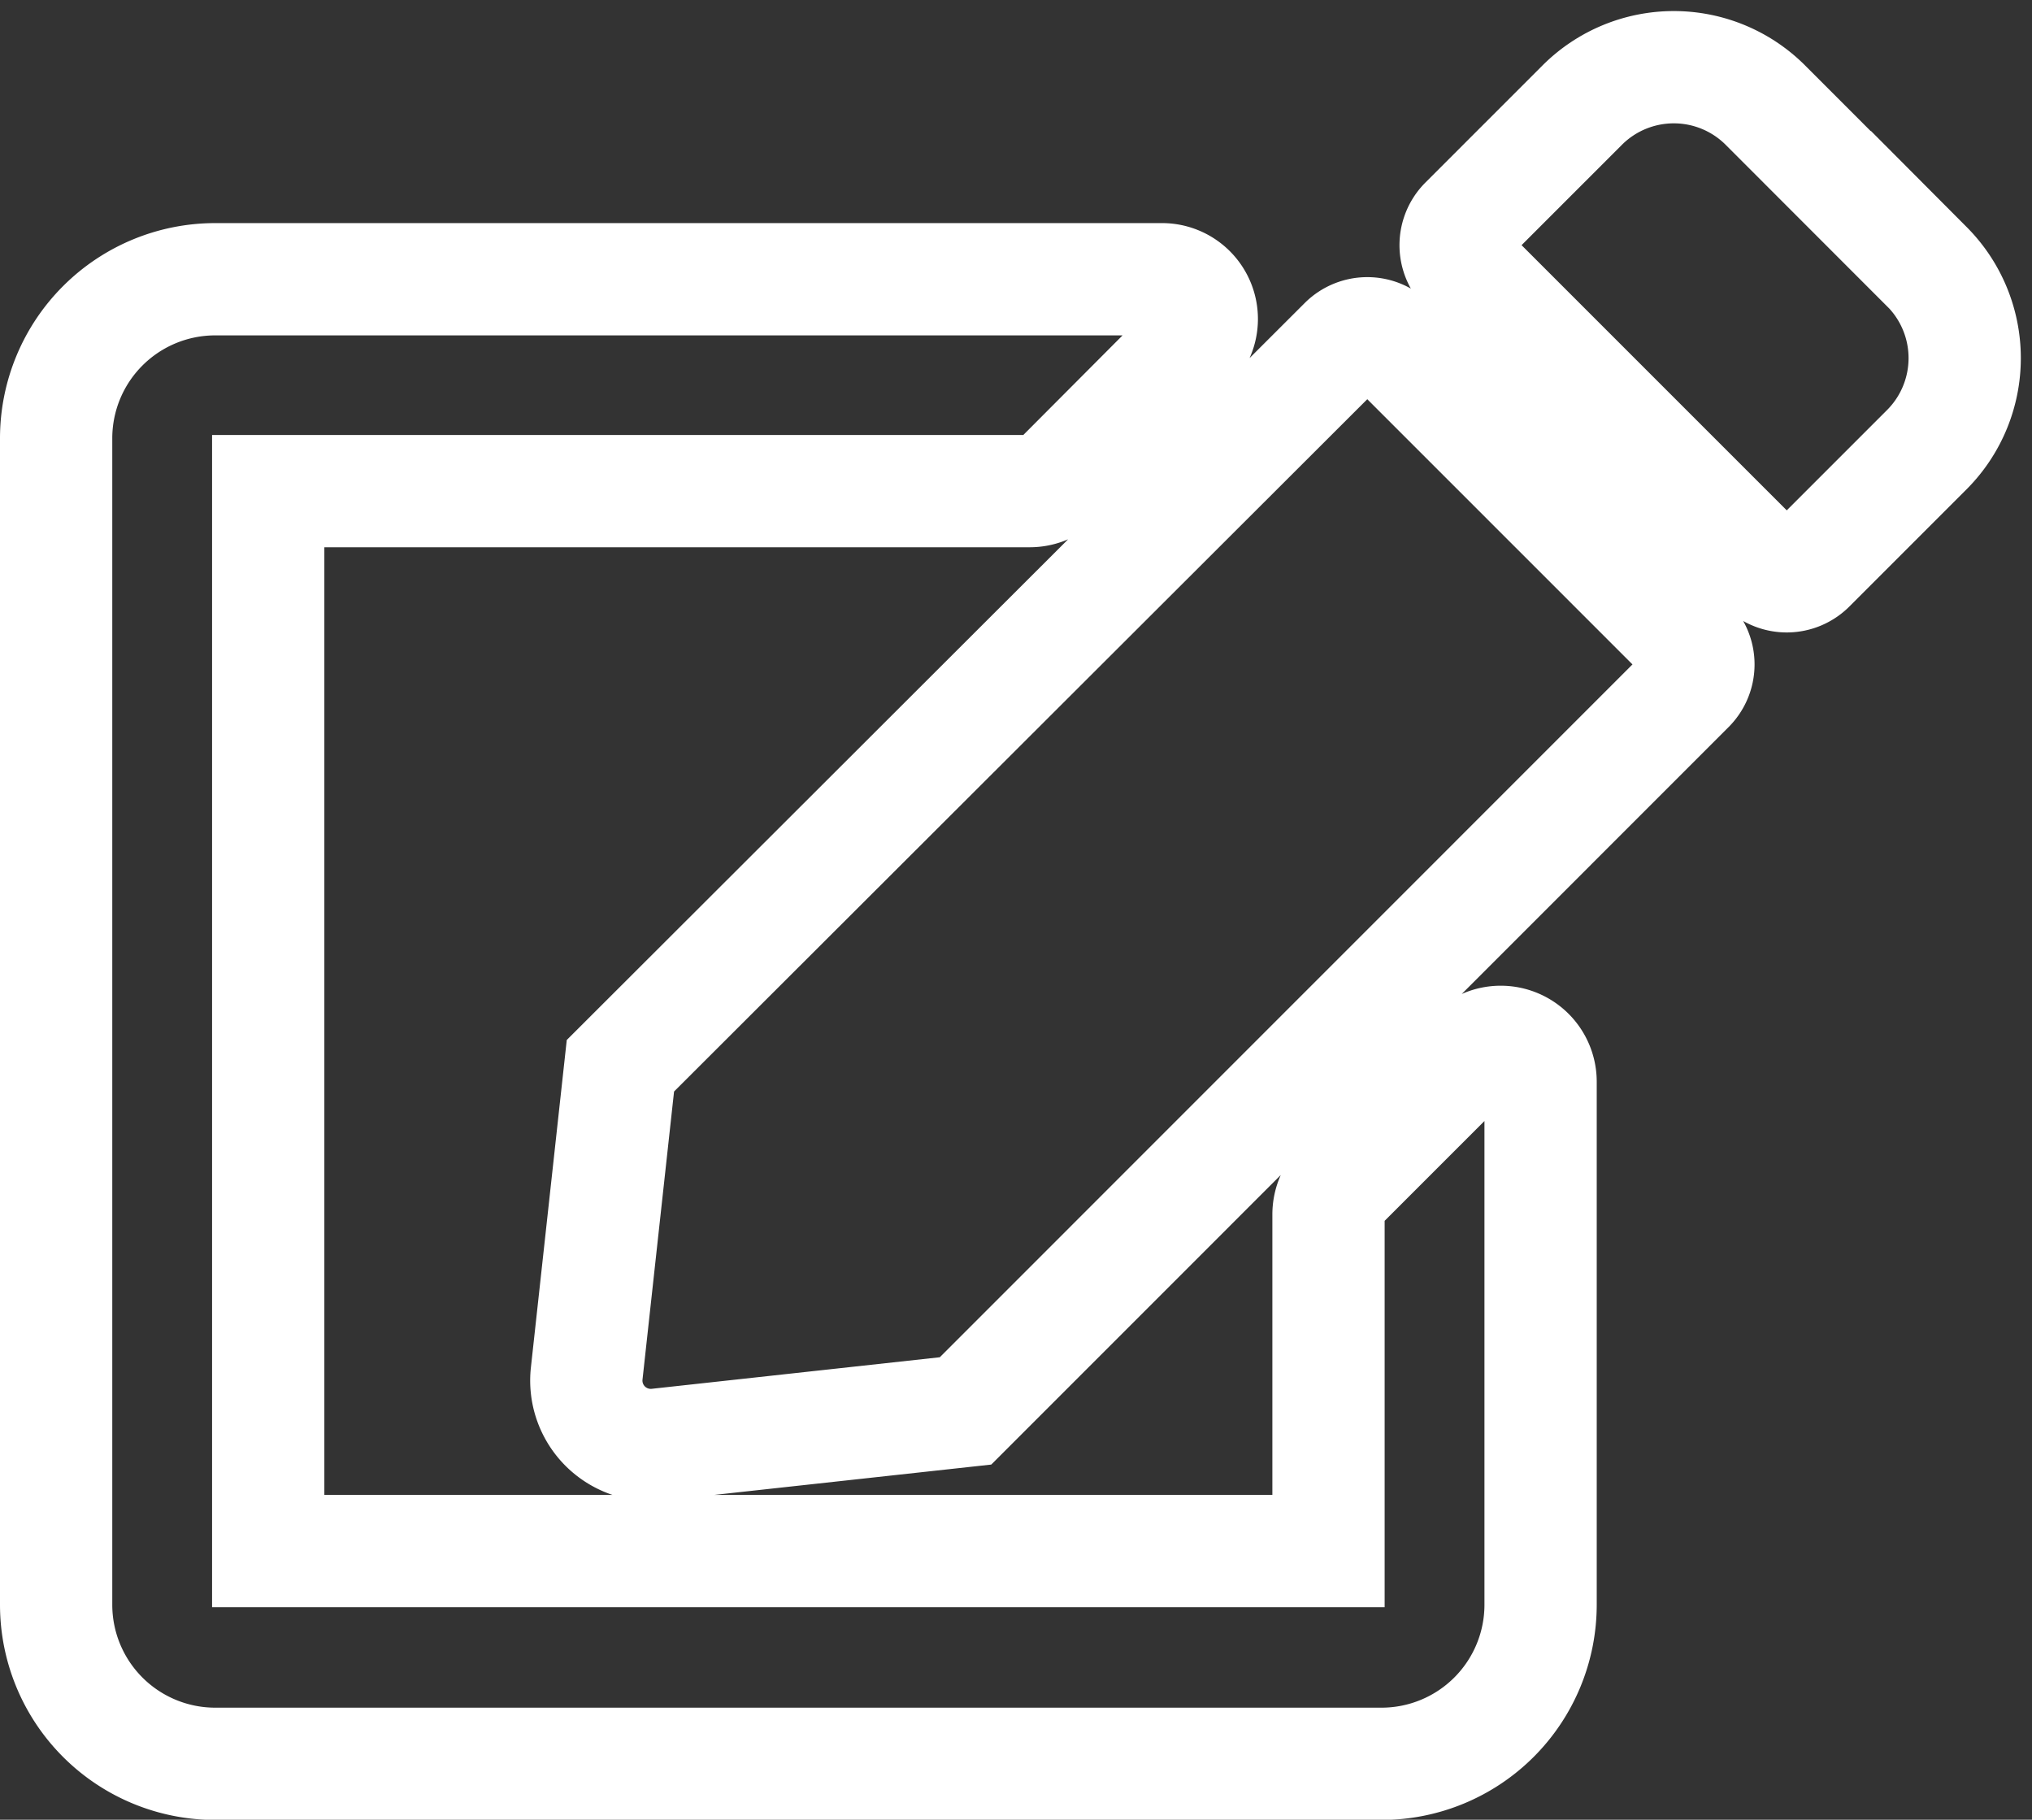 <svg xmlns="http://www.w3.org/2000/svg" width="18.099" height="16.207" viewBox="0 0 18.099 16.207">
  <rect x="0" y="0" width="18.099" height="16.207" fill="#333333" stroke="none"/>
  <defs>
    <style>
      .cls-1 {
        fill: none;
        stroke: #fff;
      }
    </style>
  </defs>
  <path id="Icon_awesome-edit" data-name="Icon awesome-edit" class="cls-1" d="M11.882,2.46l2.662,2.662a.289.289,0,0,1,0,.407L8.1,11.974l-2.739.3a.574.574,0,0,1-.635-.635l.3-2.739L11.475,2.46A.289.289,0,0,1,11.882,2.46Zm4.781-.676L15.223.343a1.154,1.154,0,0,0-1.629,0L12.549,1.388a.289.289,0,0,0,0,.407l2.662,2.662a.289.289,0,0,0,.407,0l1.045-1.045a1.154,1.154,0,0,0,0-1.629Zm-5.33,8.438v3H1.889V3.782H8.671a.363.363,0,0,0,.251-.1L10.1,2.5a.354.354,0,0,0-.251-.605H1.417A1.417,1.417,0,0,0,0,3.31V13.7a1.417,1.417,0,0,0,1.417,1.417H11.805A1.417,1.417,0,0,0,13.222,13.7V9.041a.355.355,0,0,0-.605-.251L11.436,9.971A.363.363,0,0,0,11.333,10.221Z" transform="translate(0.5 0.592)"/>
</svg>
